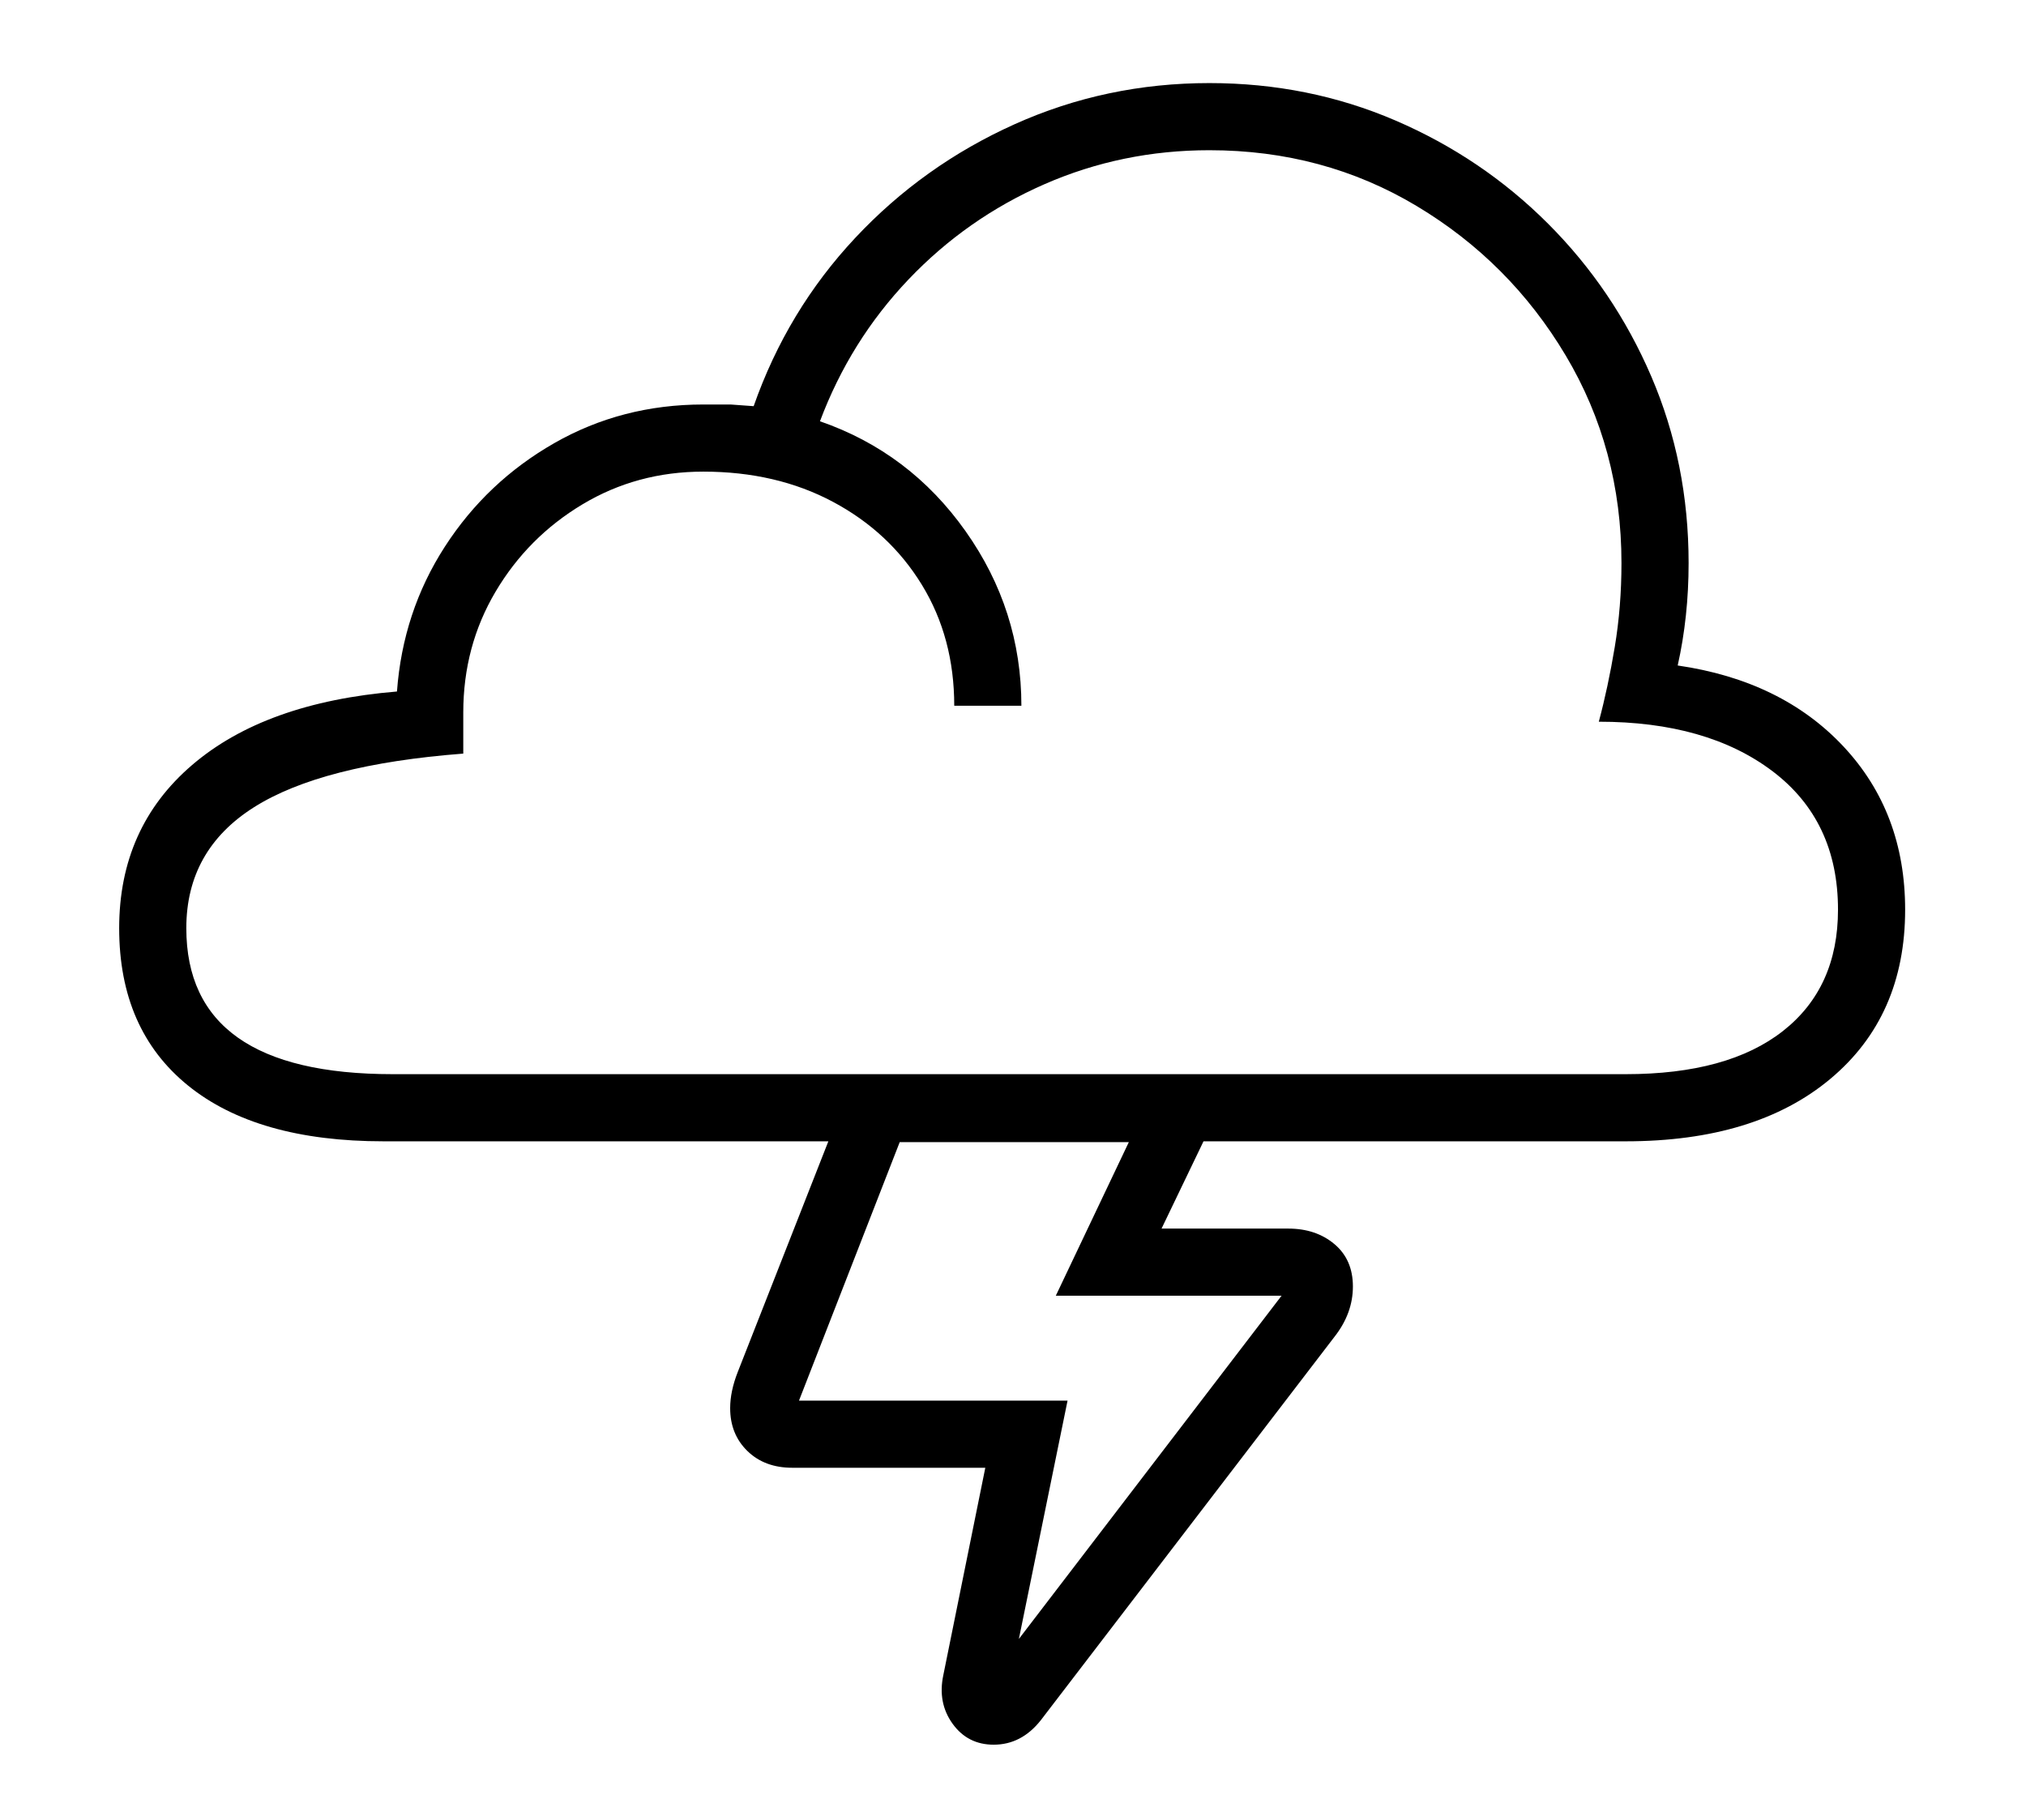 <?xml version="1.0" standalone="no"?>
<!DOCTYPE svg PUBLIC "-//W3C//DTD SVG 1.1//EN" "http://www.w3.org/Graphics/SVG/1.1/DTD/svg11.dtd">
<svg xmlns="http://www.w3.org/2000/svg" xmlns:xlink="http://www.w3.org/1999/xlink" version="1.1"
   viewBox="94 -151 2414 2169">
   <path fill="currentColor"
      d="M1278 1928q-31 0 -49 -25t-11 -58l50 -247h-230q-33 0 -53.5 -20t-20.5 -51q0 -20 9 -43l108 -275h-530q-151 0 -233 -66.5t-82 -187.5q0 -120 87 -194.5t244 -87.5q7 -95 57 -172.5t130.5 -123.5t177.5 -46h32.5t27.5 2q40 -114 121 -200.5t190 -135.5t232 -49
q118 0 221.5 44.5t182 123t123 182t44.5 222.5q0 64 -13 122q124 18 197.5 96.5t73.5 194.5q0 127 -89 201.5t-244 74.5h-503l-50 104h151q33 0 55 18.5t22 50.5t-22 60l-350 457q-23 29 -56 29zM1308 1802l313 -409h-269l87 -183h-273l-120 308h320zM562 1129h1469
q122 0 187.5 -51.5t65.5 -144.5q0 -106 -78 -165t-207 -59q11 -41 19 -89t8 -100q0 -136 -66.5 -247.5t-177.5 -178t-247 -66.5q-104 0 -196.5 40.5t-162 113.5t-105.5 169q107 37 173.5 131t66.5 208h-80q0 -81 -38.5 -144t-106 -99t-154.5 -36q-79 0 -144 39t-103.5 104
t-38.5 144v49q-169 13 -249.5 64t-80.5 144q0 87 61.5 130.5t184.5 43.5z" />
</svg>